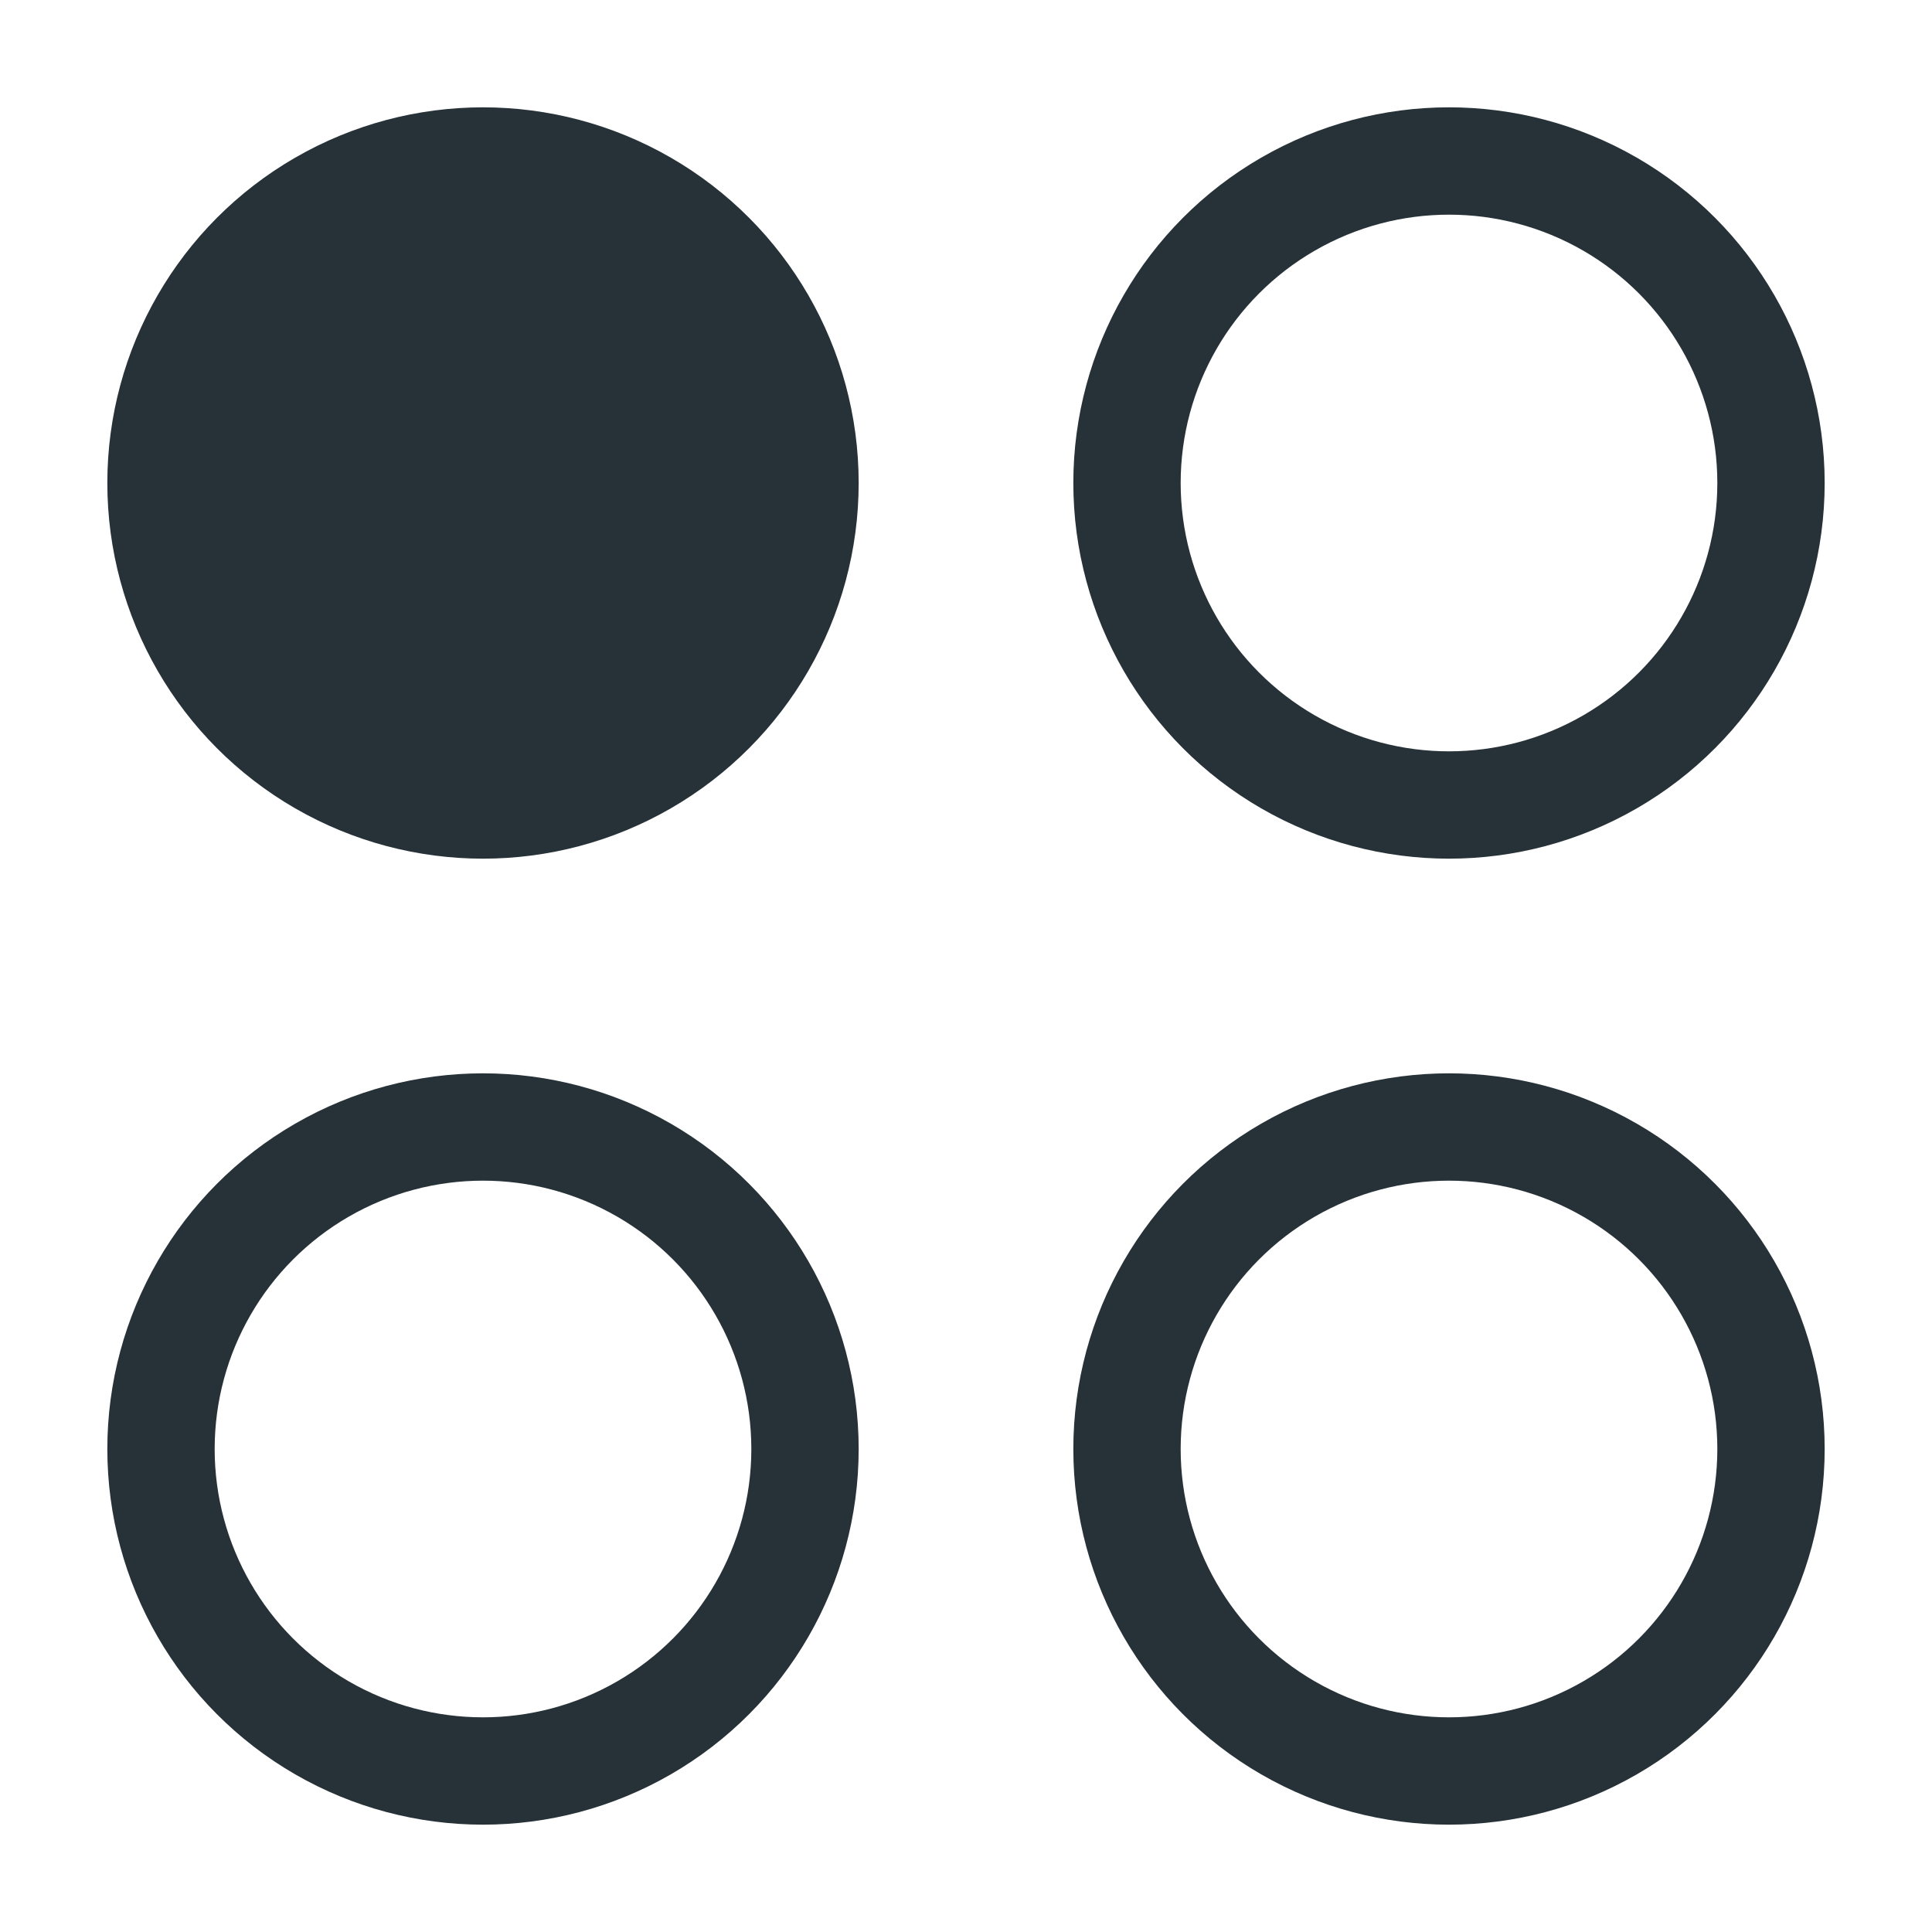 <svg viewBox="0 0 18 18" xml:space="preserve" xmlns="http://www.w3.org/2000/svg"><circle fill="none" stroke="#838383" stroke-linecap="round" stroke-linejoin="round" stroke-miterlimit="10" style="stroke:#263238;stroke-width:1;stroke-opacity:1;fill:#263238;fill-opacity:1" cy="4.5" cx="4.5" r="3"/><circle fill="none" stroke="#838383" stroke-linecap="round" stroke-linejoin="round" stroke-miterlimit="10" style="stroke:#263238;stroke-width:1;stroke-opacity:1" cy="13.5" cx="4.5" r="3"/><circle fill="none" stroke="#838383" stroke-linecap="round" stroke-linejoin="round" stroke-miterlimit="10" style="stroke:#263238;stroke-width:1;stroke-opacity:1" cy="13.5" cx="13.5" r="3"/><circle fill="none" stroke="#838383" stroke-linecap="round" stroke-linejoin="round" stroke-miterlimit="10" style="stroke:#263238;stroke-width:1;stroke-opacity:1" cy="4.5" cx="13.5" r="3"/></svg>